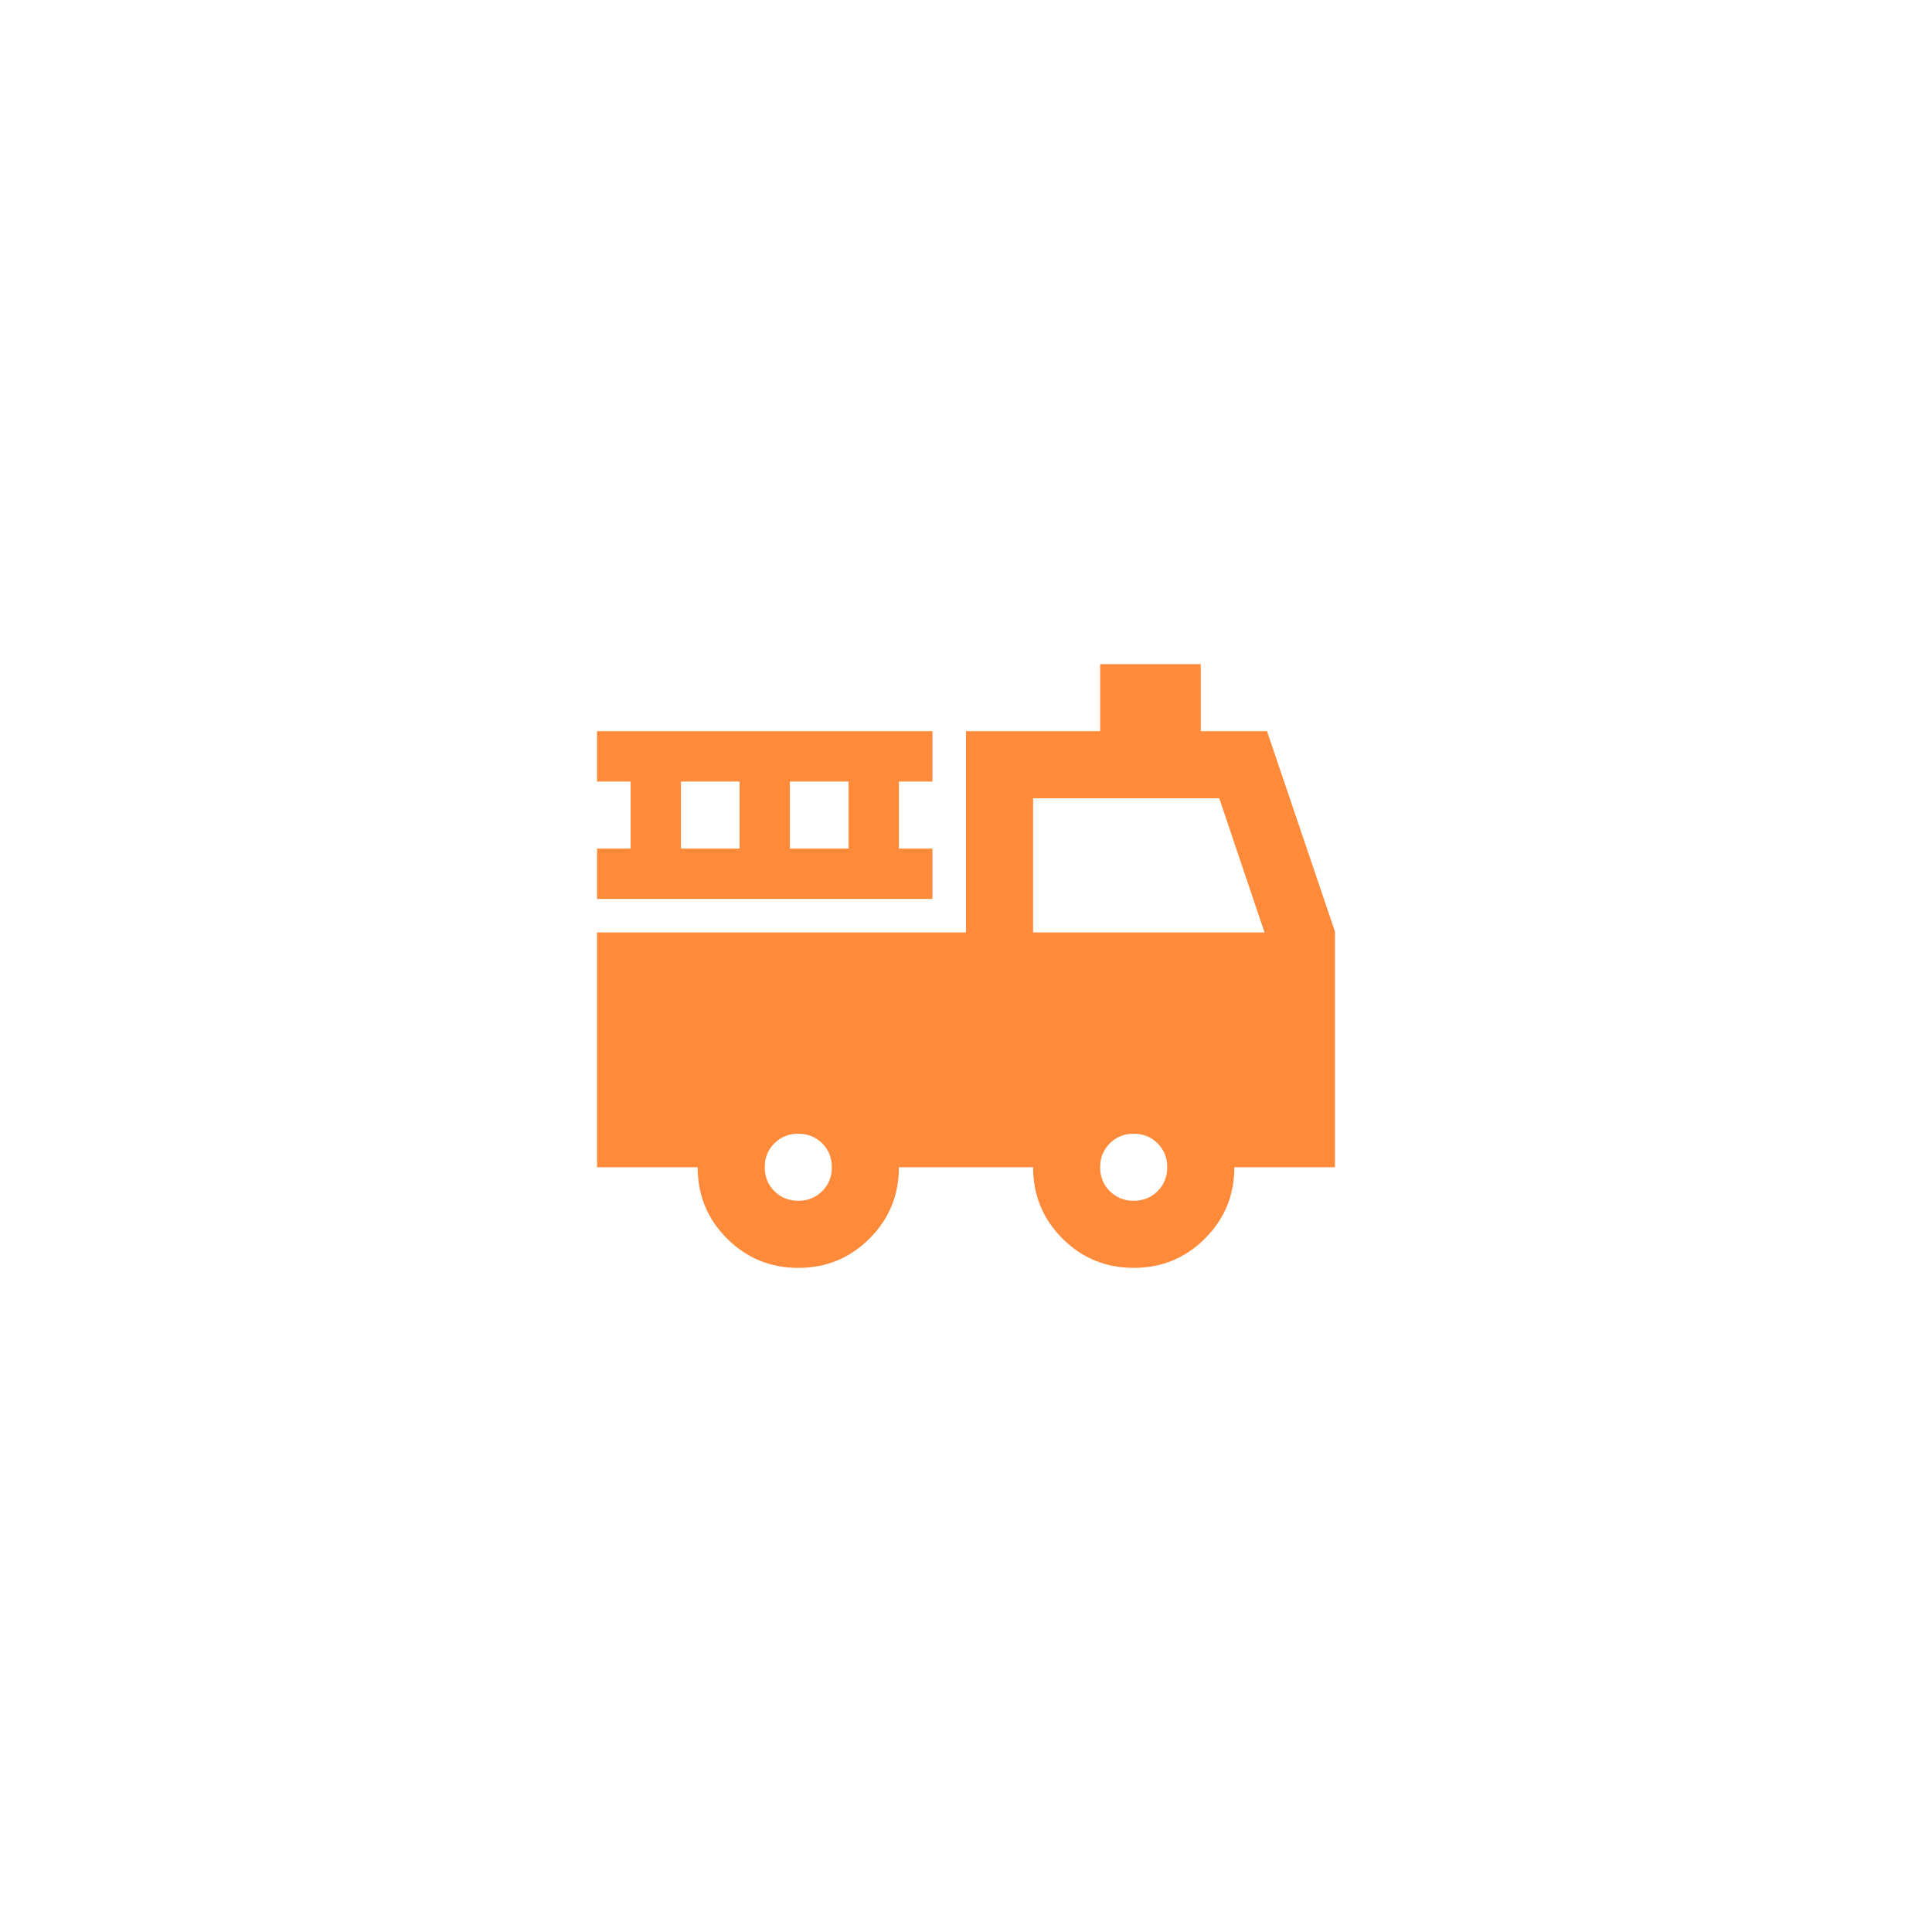 <svg width="48" height="48" viewBox="0 0 48 48" fill="none" xmlns="http://www.w3.org/2000/svg">
<g filter="url(#filter0_d_60_1775)">
<rect x="10" y="6" width="28" height="28" rx="14" fill="white" shape-rendering="crispEdges"/>
<mask id="mask0_60_1775" style="mask-type:alpha" maskUnits="userSpaceOnUse" x="14" y="10" width="20" height="20">
<rect x="14" y="10" width="20" height="20" fill="#D9D9D9"/>
</mask>
<g mask="url(#mask0_60_1775)">
<path d="M19.833 27.5C19.139 27.5 18.549 27.257 18.062 26.771C17.576 26.285 17.333 25.694 17.333 25H14.833V19.167H24V14.167H27.333V12.5H29.833V14.167H31.479L33.167 19.146V25H30.667C30.667 25.694 30.424 26.285 29.937 26.771C29.451 27.257 28.861 27.5 28.167 27.5C27.472 27.5 26.882 27.257 26.396 26.771C25.91 26.285 25.667 25.694 25.667 25H22.333C22.333 25.694 22.09 26.285 21.604 26.771C21.118 27.257 20.528 27.5 19.833 27.5ZM19.833 25.833C20.069 25.833 20.267 25.753 20.427 25.594C20.587 25.434 20.667 25.236 20.667 25C20.667 24.764 20.587 24.566 20.427 24.406C20.267 24.247 20.069 24.167 19.833 24.167C19.597 24.167 19.399 24.247 19.239 24.406C19.08 24.566 19 24.764 19 25C19 25.236 19.08 25.434 19.239 25.594C19.399 25.753 19.597 25.833 19.833 25.833ZM28.167 25.833C28.403 25.833 28.601 25.753 28.76 25.594C28.92 25.434 29 25.236 29 25C29 24.764 28.92 24.566 28.76 24.406C28.601 24.247 28.403 24.167 28.167 24.167C27.93 24.167 27.733 24.247 27.573 24.406C27.413 24.566 27.333 24.764 27.333 25C27.333 25.236 27.413 25.434 27.573 25.594C27.733 25.753 27.93 25.833 28.167 25.833ZM25.667 19.167H31.417L30.292 15.833H25.667V19.167ZM14.833 18.333V17.083H15.667V15.417H14.833V14.167H23.167V15.417H22.333V17.083H23.167V18.333H14.833ZM16.917 17.083H18.375V15.417H16.917V17.083ZM19.625 17.083H21.083V15.417H19.625V17.083Z" fill="#FF8A3A"/>
</g>
</g>
<defs>
<filter id="filter0_d_60_1775" x="0" y="0" width="48" height="48" filterUnits="userSpaceOnUse" color-interpolation-filters="sRGB">
<feFlood flood-opacity="0" result="BackgroundImageFix"/>
<feColorMatrix in="SourceAlpha" type="matrix" values="0 0 0 0 0 0 0 0 0 0 0 0 0 0 0 0 0 0 127 0" result="hardAlpha"/>
<feOffset dy="4"/>
<feGaussianBlur stdDeviation="5"/>
<feComposite in2="hardAlpha" operator="out"/>
<feColorMatrix type="matrix" values="0 0 0 0 0.226 0 0 0 0 0.254 0 0 0 0 0.326 0 0 0 0.15 0"/>
<feBlend mode="normal" in2="BackgroundImageFix" result="effect1_dropShadow_60_1775"/>
<feBlend mode="normal" in="SourceGraphic" in2="effect1_dropShadow_60_1775" result="shape"/>
</filter>
</defs>
</svg>
